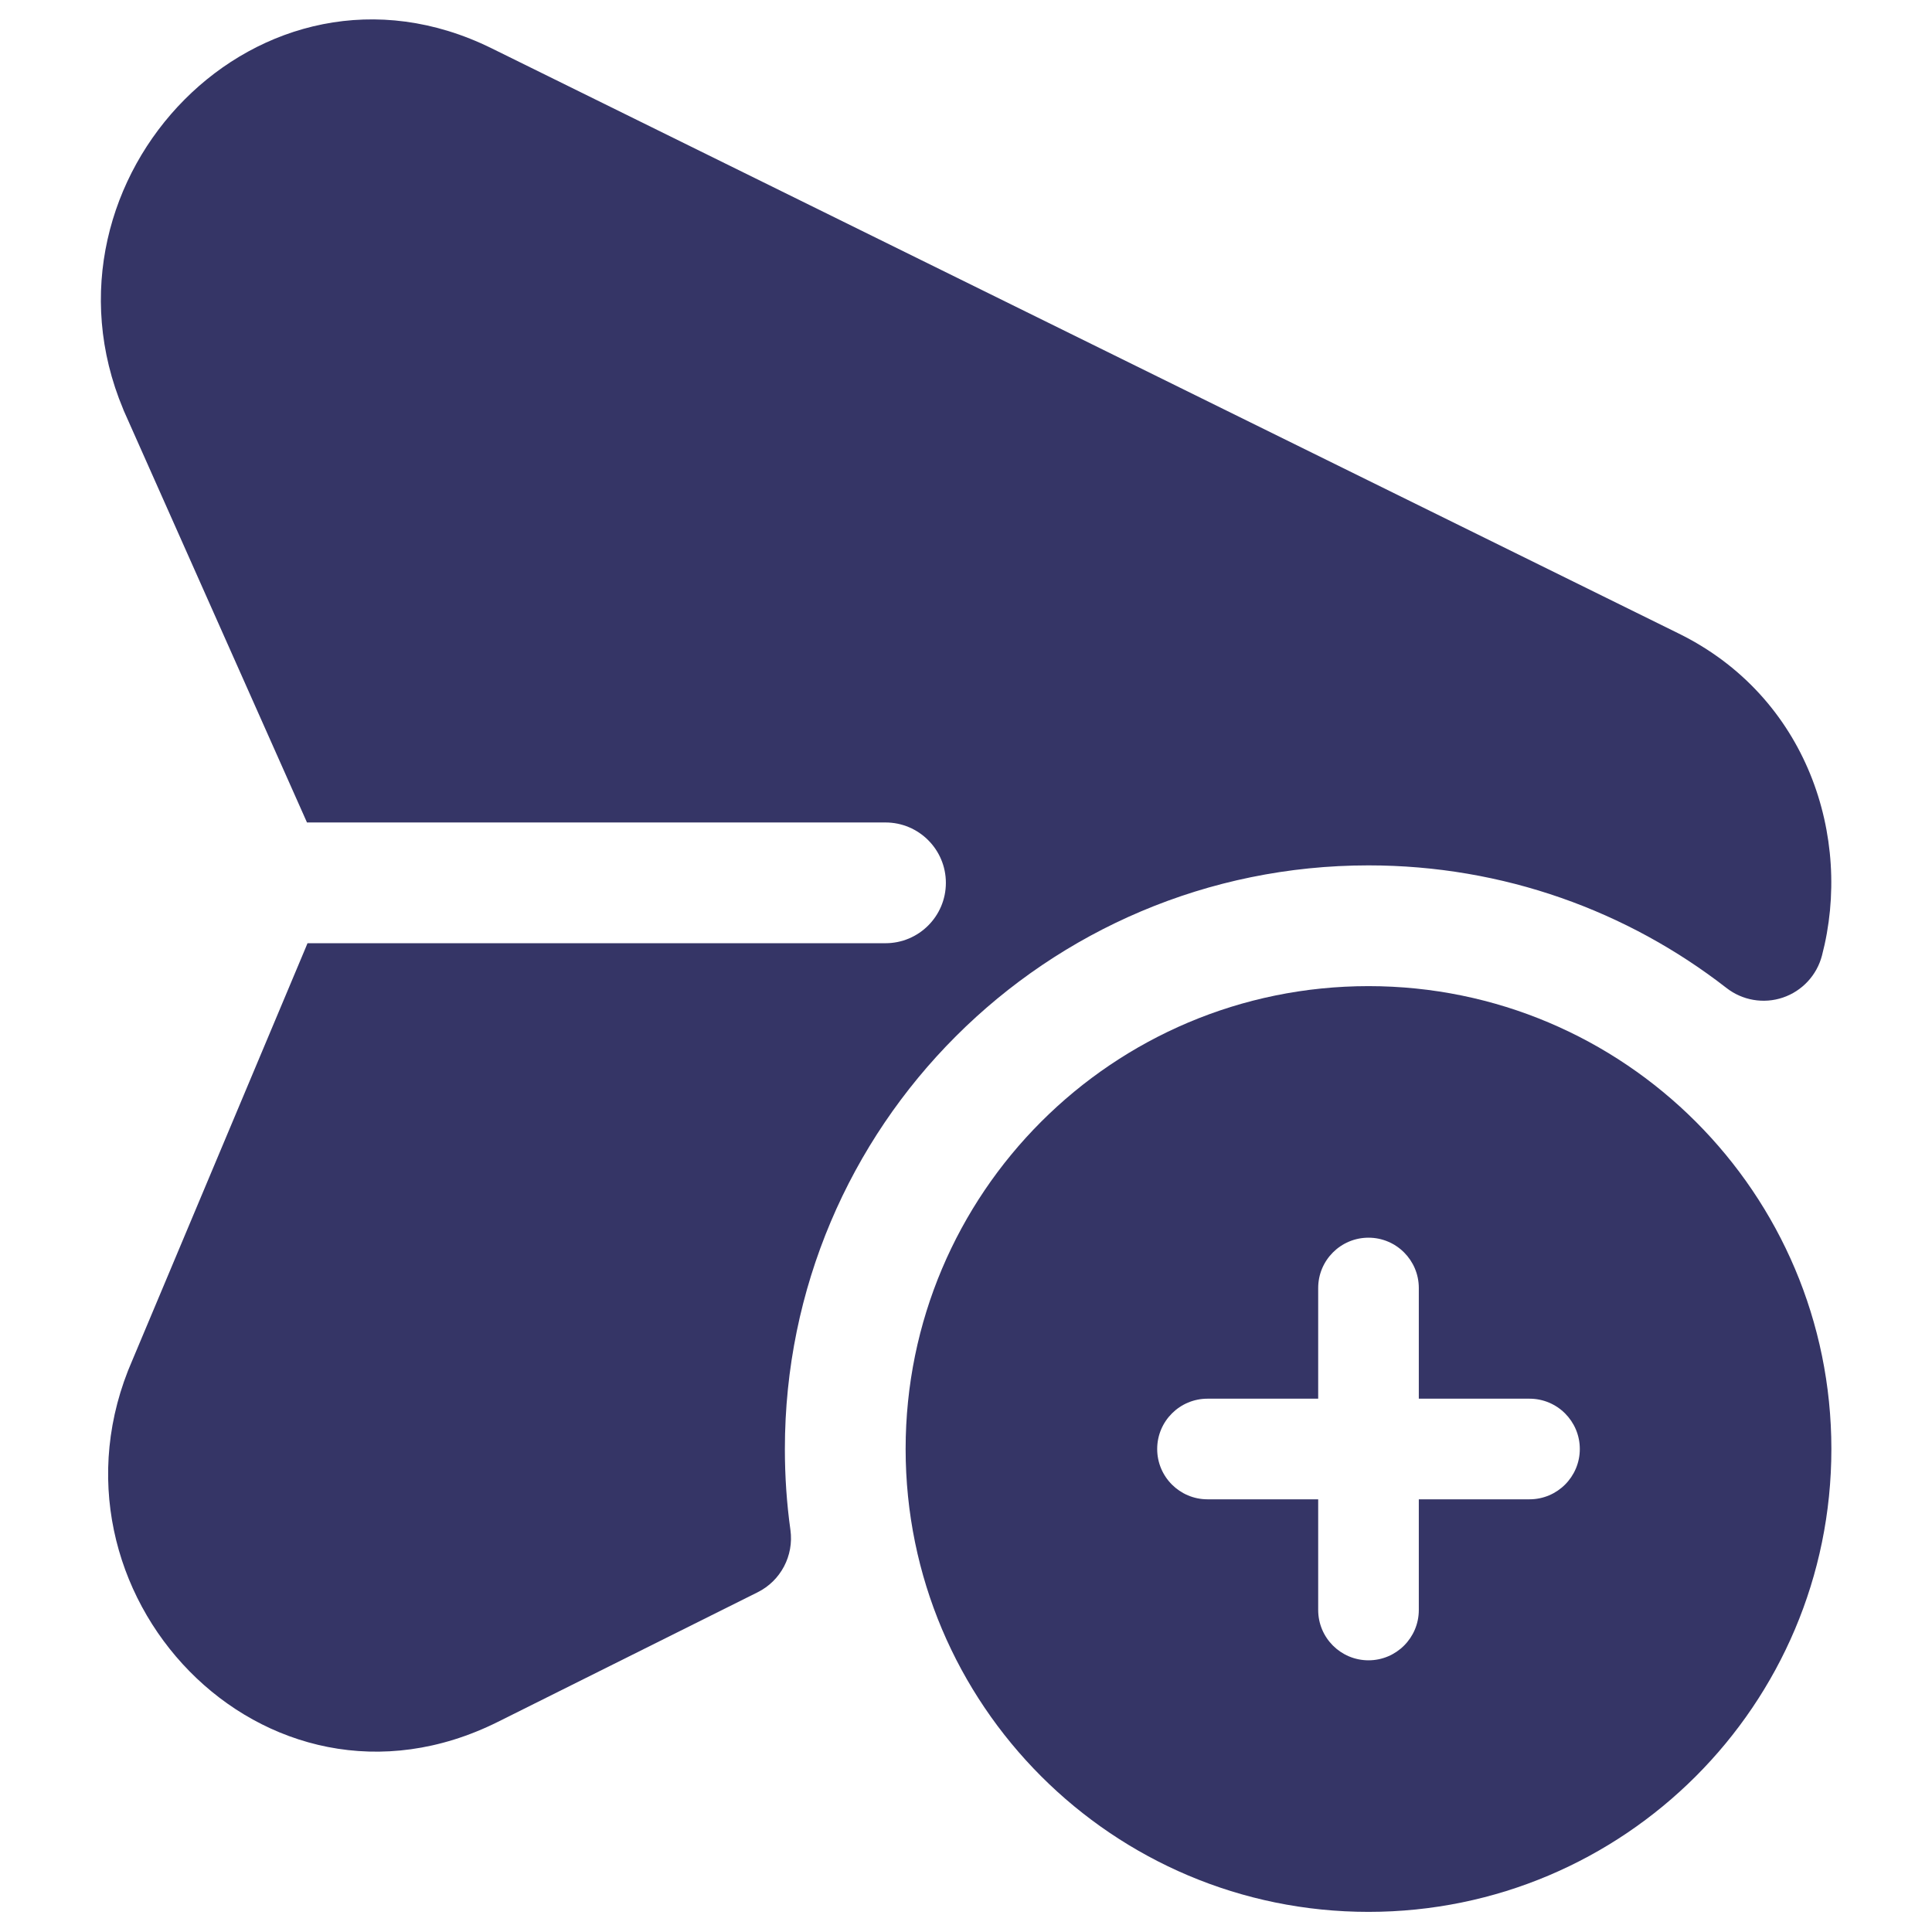 <svg width="24" height="24" viewBox="0 0 24 24" fill="none" xmlns="http://www.w3.org/2000/svg">
<path d="M6.107 0.6C3.235 -0.816 0.332 2.221 1.53 5.082L1.536 5.098L3.809 10.207C3.811 10.21 3.812 10.213 3.813 10.217H11C11.414 10.217 11.75 10.553 11.75 10.967C11.75 11.381 11.414 11.717 11 11.717H3.82C3.81 11.742 3.8 11.767 3.789 11.792L1.646 16.893C0.386 19.765 3.281 22.837 6.184 21.39L9.411 19.78C9.699 19.637 9.863 19.325 9.819 19.006C9.773 18.677 9.75 18.342 9.75 18C9.75 13.996 12.996 10.75 17 10.75C18.677 10.75 20.219 11.318 21.447 12.273C21.646 12.428 21.909 12.473 22.148 12.392C22.387 12.311 22.569 12.115 22.633 11.871C23.018 10.402 22.45 8.657 20.856 7.871L6.107 0.6Z" fill="#353566"/>
<path fill-rule="evenodd" clip-rule="evenodd" d="M11.25 18C11.25 14.824 13.824 12.25 17 12.25C20.175 12.25 22.75 14.824 22.75 18C22.75 21.176 20.175 23.75 17 23.75C13.824 23.75 11.25 21.176 11.25 18ZM17 20.625C16.655 20.625 16.375 20.345 16.375 20V18.625H15C14.655 18.625 14.375 18.345 14.375 18C14.375 17.655 14.655 17.375 15 17.375H16.375V16C16.375 15.655 16.655 15.375 17 15.375C17.345 15.375 17.625 15.655 17.625 16V17.375H19C19.345 17.375 19.625 17.655 19.625 18C19.625 18.345 19.345 18.625 19 18.625H17.625V20C17.625 20.345 17.345 20.625 17 20.625Z" fill="#353566"/>
</svg>
